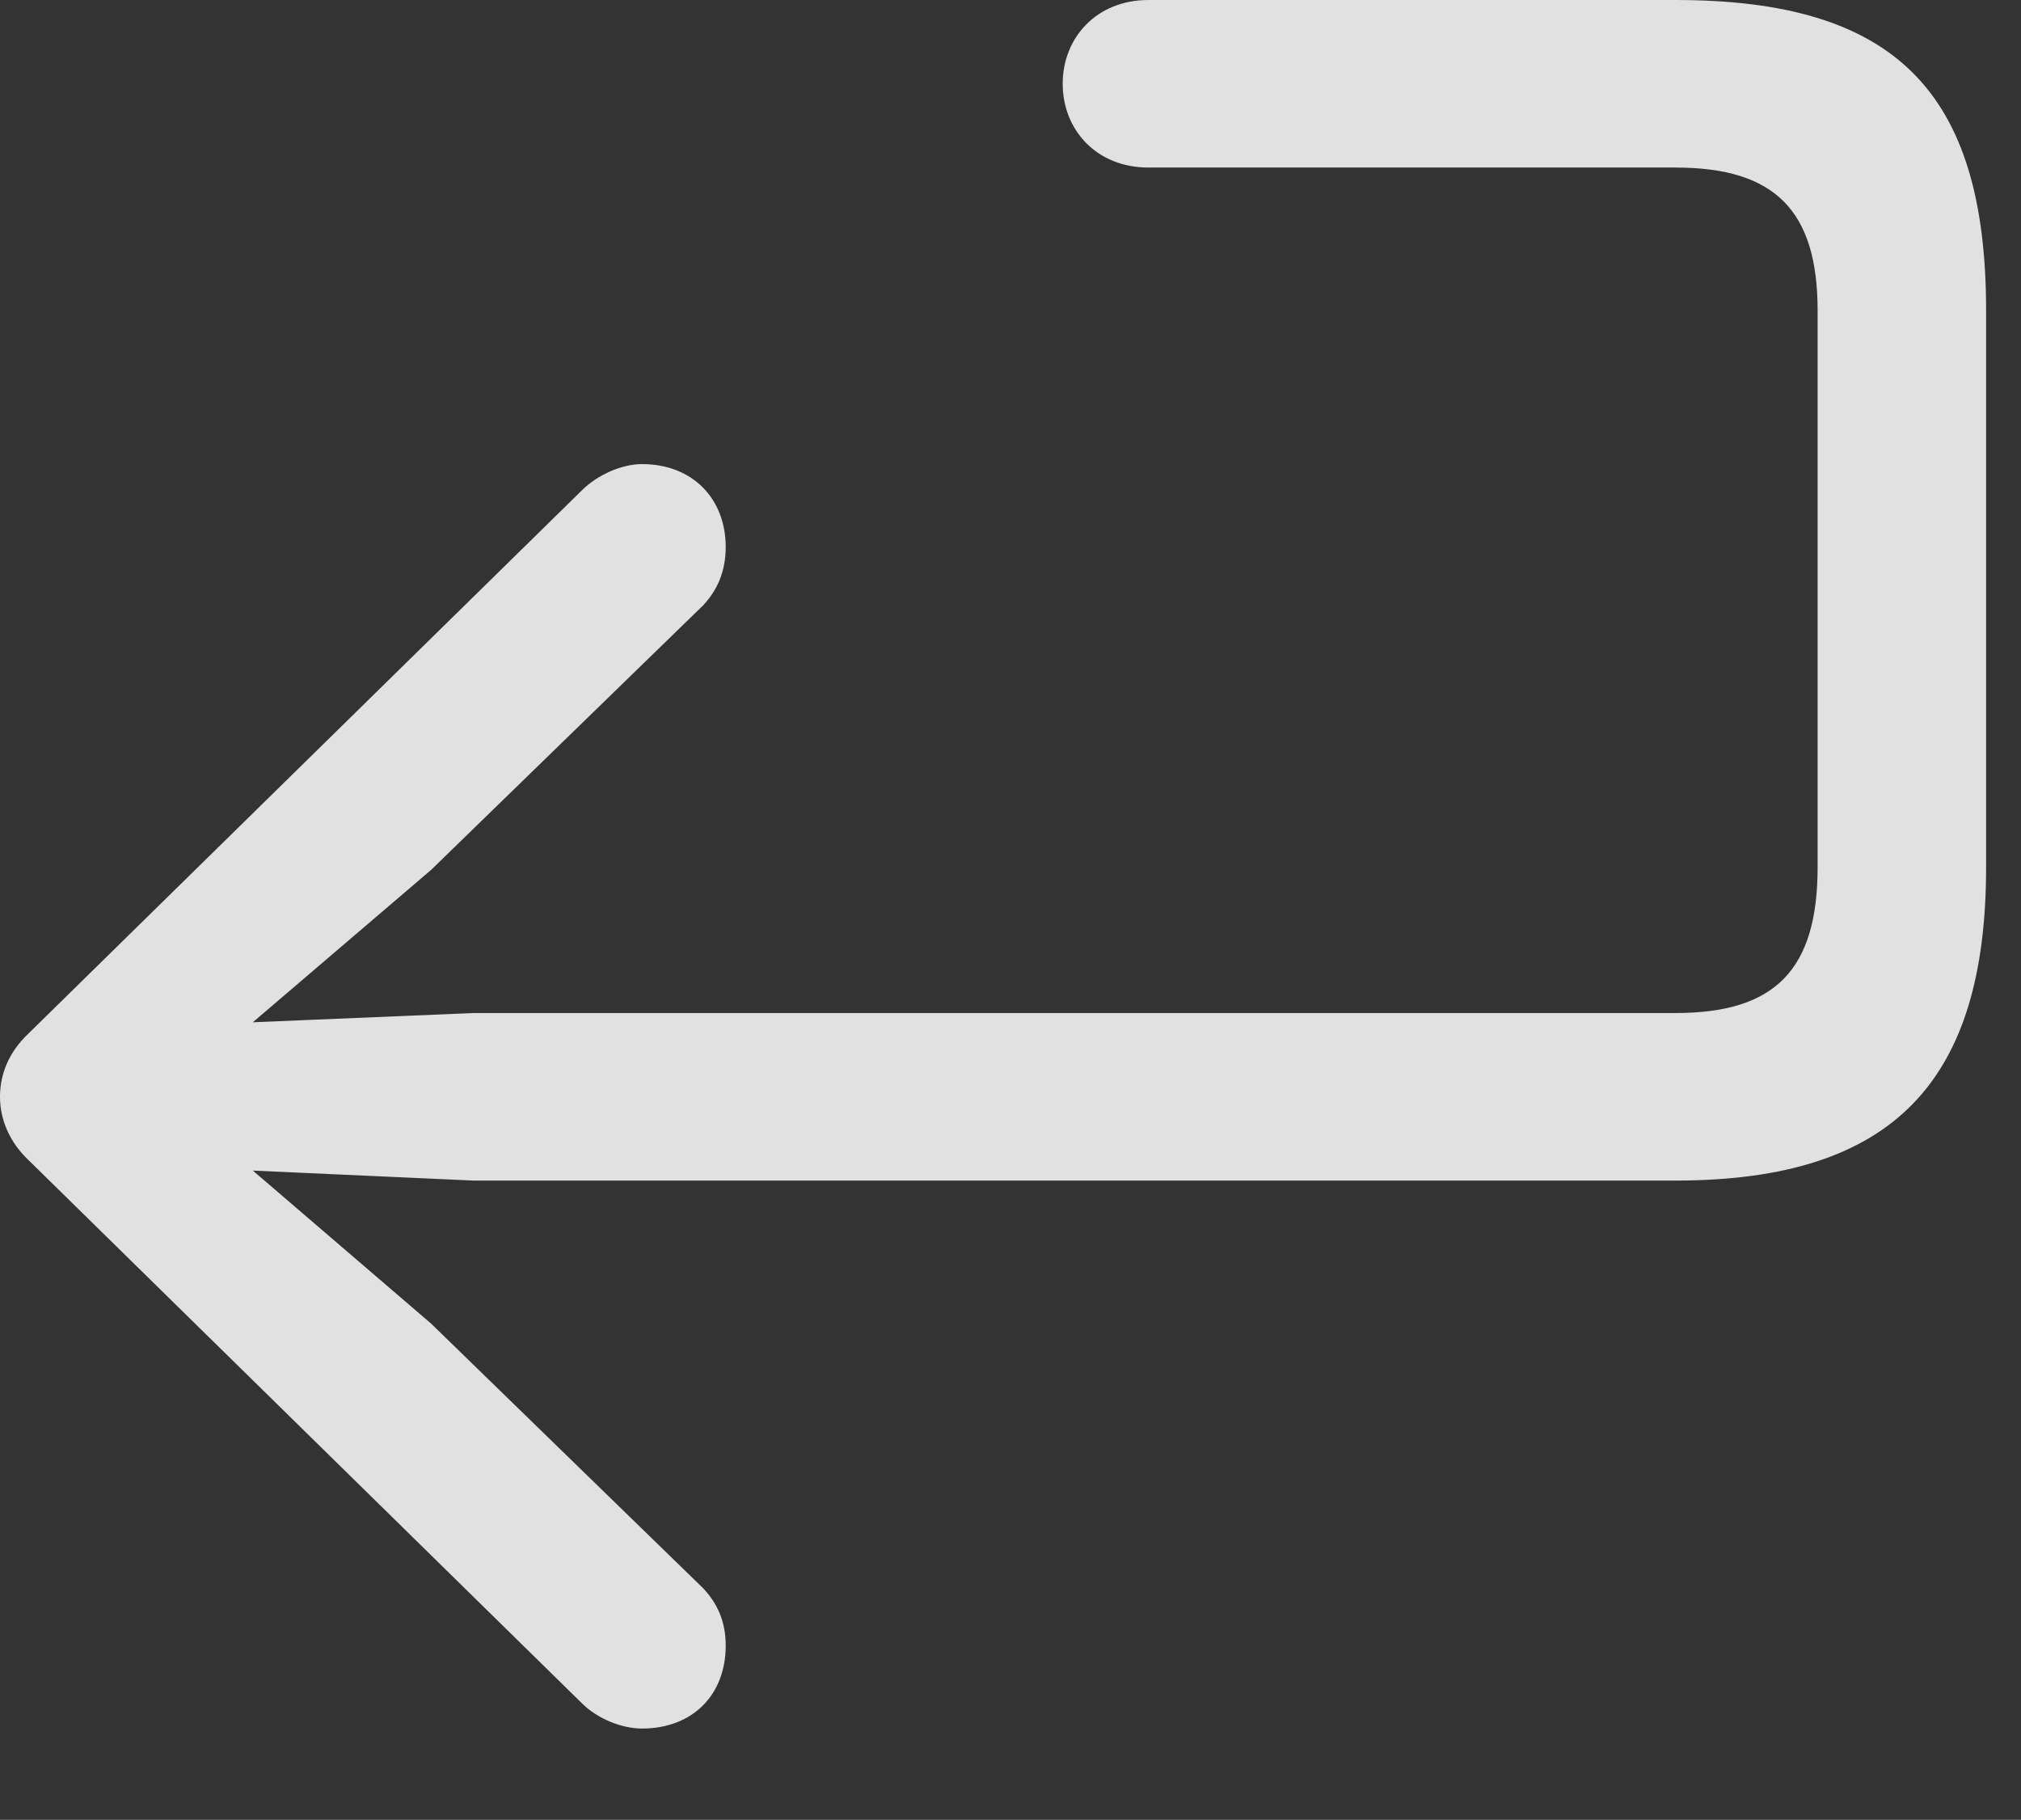 <?xml version="1.0" encoding="UTF-8"?>
<!--Generator: Apple Native CoreSVG 232.5-->
<!DOCTYPE svg
PUBLIC "-//W3C//DTD SVG 1.1//EN"
       "http://www.w3.org/Graphics/SVG/1.1/DTD/svg11.dtd">
<svg version="1.1" xmlns="http://www.w3.org/2000/svg" xmlns:xlink="http://www.w3.org/1999/xlink" width="20.967" height="18.877">
 <rect width="100%" height="100%" fill="#333333" stroke="none"/>
 <g>
  <rect height="18.877" opacity="0" width="20.967" x="0" y="0"/>
  <path d="M6.66 17.93C7.188 17.93 7.529 17.578 7.529 17.07C7.529 16.816 7.441 16.631 7.295 16.475L4.473 13.73L2.061 11.66L1.885 12.109L4.912 12.246L17.383 12.246C19.658 12.246 20.605 11.201 20.605 8.994L20.605 3.223C20.605 0.947 19.658 0 17.383 0L11.914 0C11.377 0 11.025 0.391 11.025 0.869C11.025 1.348 11.377 1.738 11.914 1.738L17.383 1.738C18.418 1.738 18.857 2.188 18.857 3.223L18.857 8.994C18.857 10.059 18.418 10.508 17.383 10.508L4.912 10.508L1.885 10.635L2.061 11.084L4.473 9.023L7.295 6.279C7.441 6.123 7.529 5.928 7.529 5.674C7.529 5.176 7.188 4.814 6.66 4.814C6.455 4.814 6.201 4.922 6.035 5.088L0.293 10.723C0.098 10.908 0 11.133 0 11.377C0 11.611 0.098 11.846 0.293 12.031L6.035 17.666C6.201 17.832 6.455 17.93 6.66 17.93Z" fill="#ffffff" fill-opacity="0.85"/>
 </g>
</svg>
